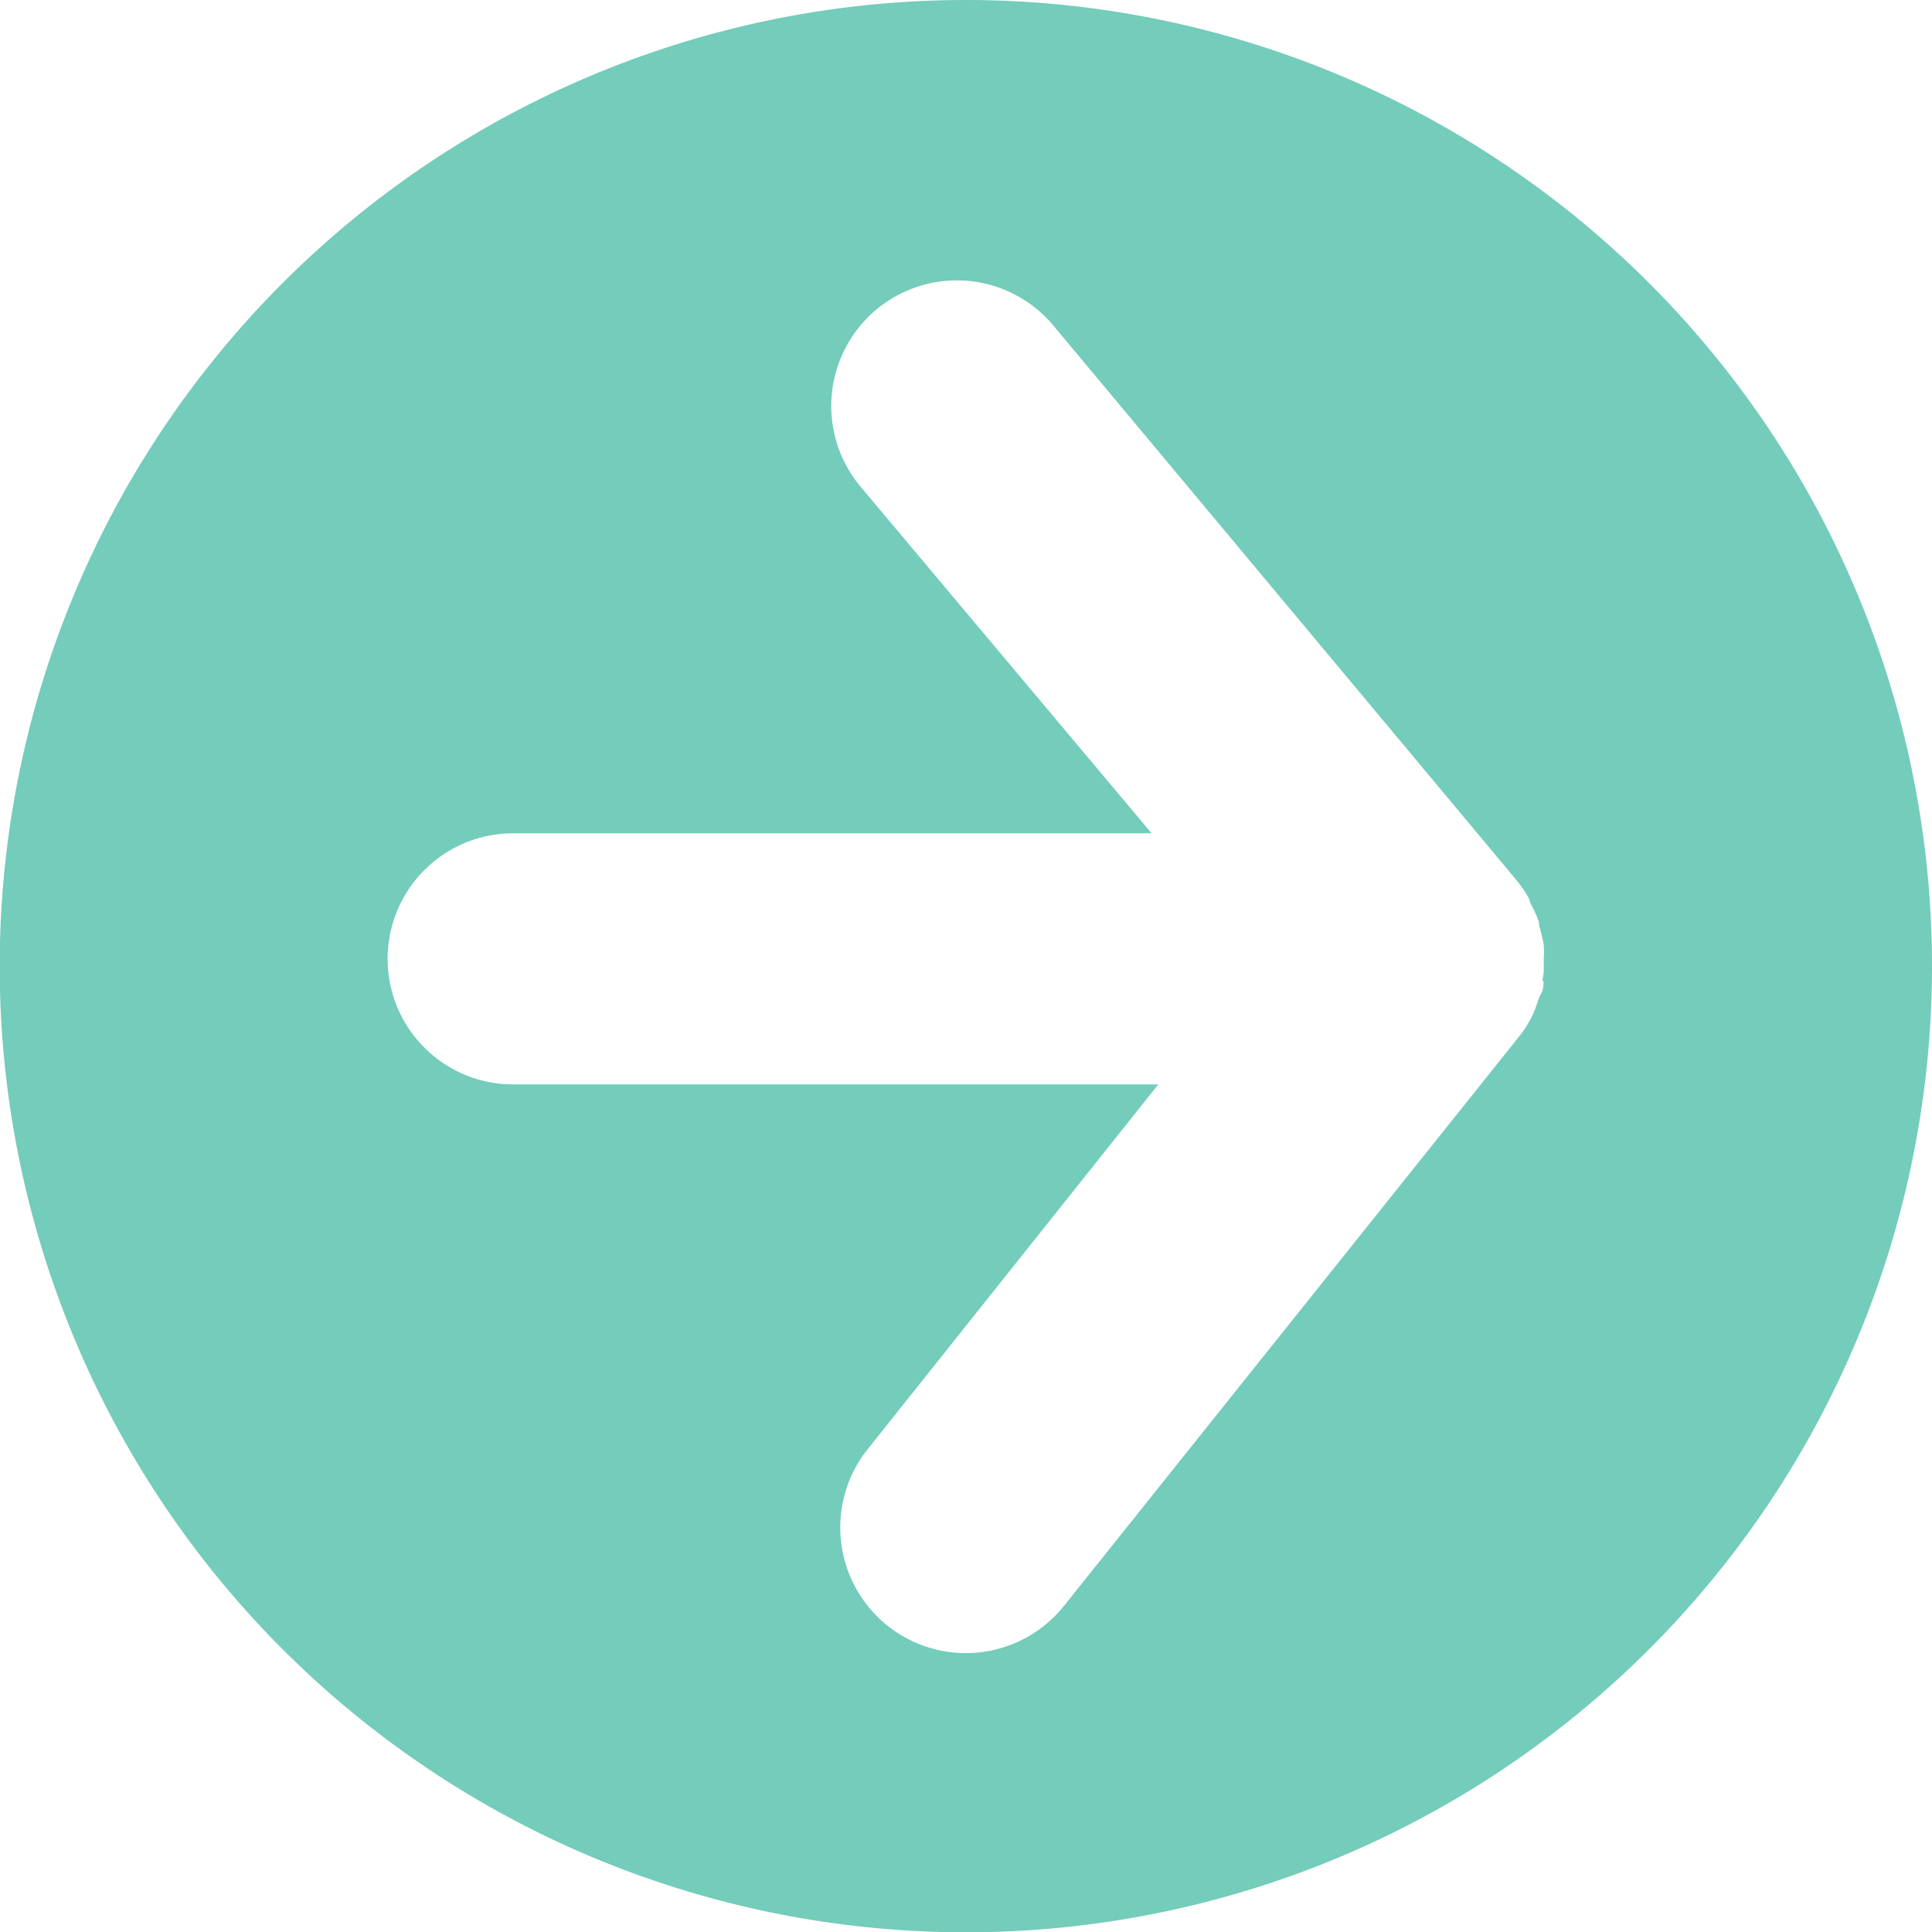 <svg xmlns="http://www.w3.org/2000/svg" viewBox="0 0 63.55 63.55"><defs><style>.cls-1{fill:#74ccbb;}</style></defs><g id="圖層_2" data-name="圖層 2"><g id="圖層_1-2" data-name="圖層 1"><path class="cls-1" d="M31.77,0A31.78,31.78,0,1,0,63.55,31.77,31.78,31.78,0,0,0,31.77,0Zm19,32.26c0,.14,0,.29-.08.43s-.11.27-.16.41a3.27,3.27,0,0,1-.14.33,3.47,3.47,0,0,1-.45.7L35,52.82a4.13,4.13,0,0,1-6.46-5.15l9.56-12H16.88a4.13,4.13,0,0,1,0-8.26h21L28.3,16a4.13,4.13,0,0,1,6.35-5.29L49.84,28.9a3.83,3.83,0,0,1,.47.69c0,.1.08.19.12.29a3.57,3.57,0,0,1,.19.45c0,.14.06.28.09.42s.06.24.07.36a2.64,2.64,0,0,1,0,.4c0,.13,0,.26,0,.4S50.75,32.14,50.73,32.26Z"/></g></g></svg>